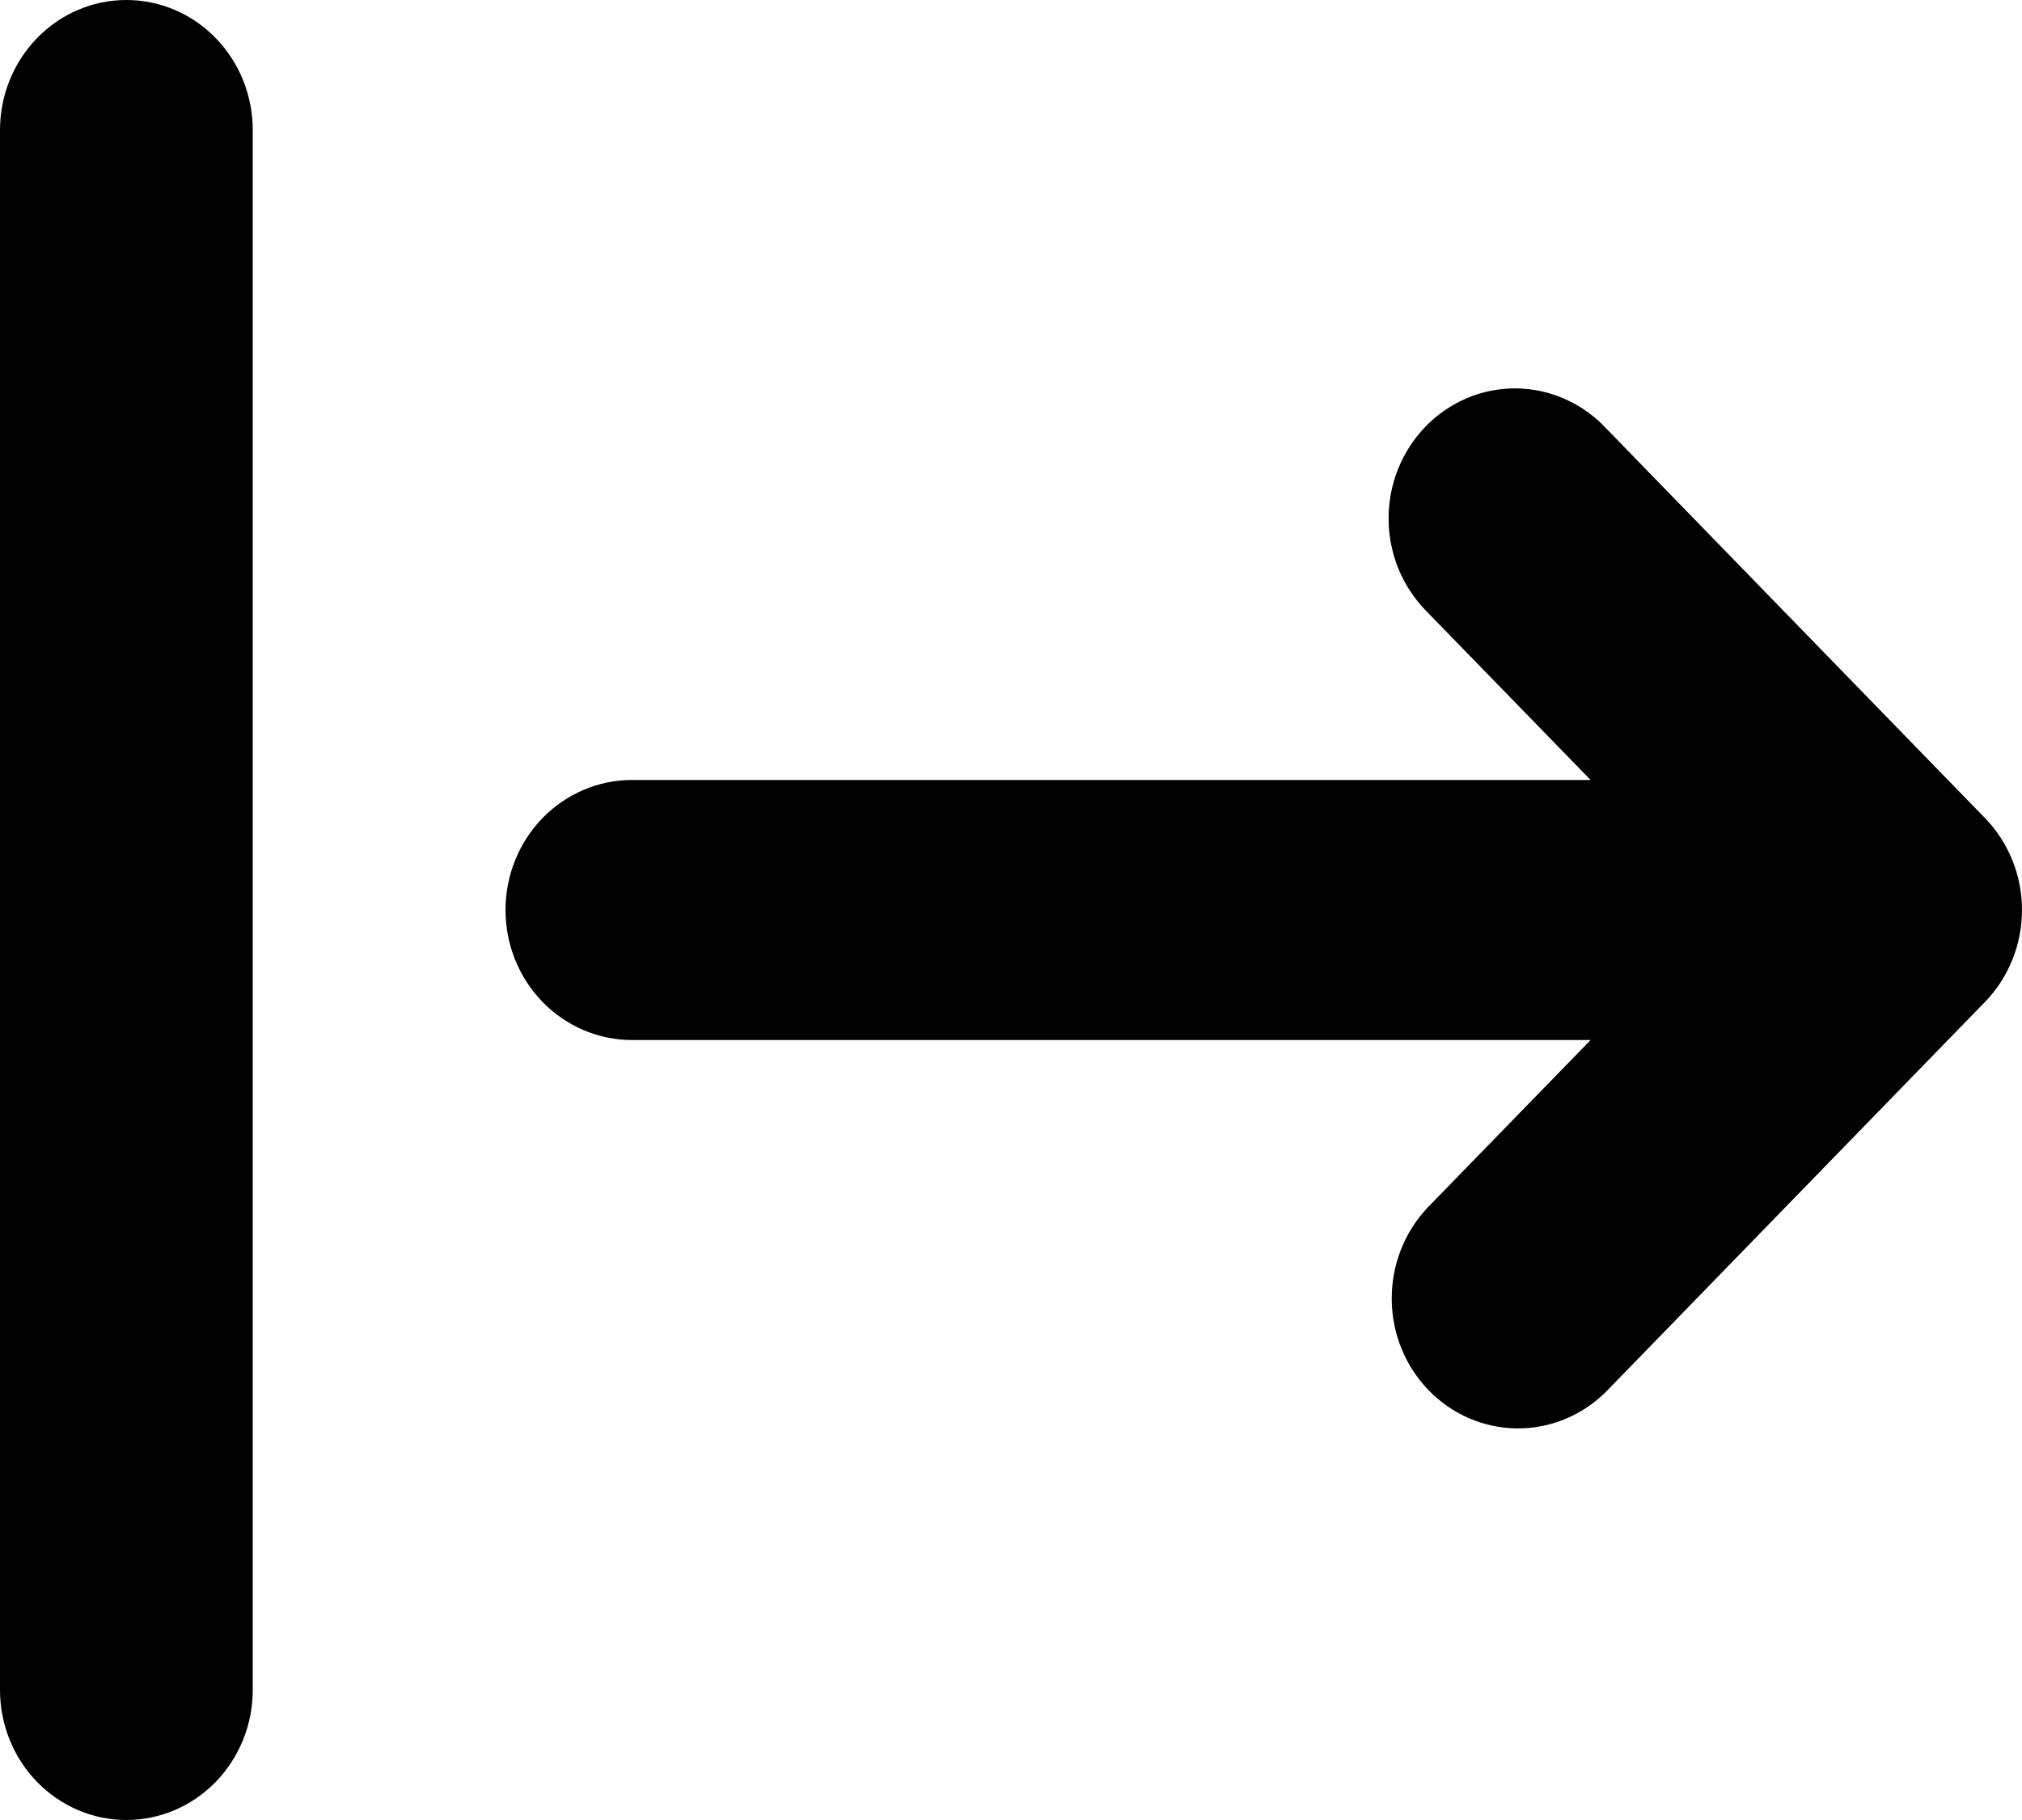 <svg xmlns="http://www.w3.org/2000/svg" width="20" height="18" viewBox="0 0 20 18" fill="none">
  <path fill-rule="evenodd" clip-rule="evenodd" d="M1.25 0C0.918 0 0.601 0.135 0.366 0.377C0.132 0.618 0 0.945 0 1.286V16.714C0 17.055 0.132 17.382 0.366 17.623C0.601 17.864 0.918 18 1.25 18C1.582 18 1.899 17.864 2.134 17.623C2.368 17.382 2.5 17.055 2.5 16.714V1.286C2.5 0.945 2.368 0.618 2.134 0.377C1.899 0.135 1.582 0 1.25 0ZM14.116 11.948C13.889 12.191 13.763 12.515 13.766 12.852C13.768 13.19 13.9 13.512 14.132 13.751C14.363 13.989 14.677 14.124 15.005 14.127C15.332 14.13 15.648 14 15.884 13.766L19.634 9.909C19.868 9.668 20 9.341 20 9C20 8.659 19.868 8.332 19.634 8.091L15.884 4.234C15.769 4.111 15.631 4.013 15.478 3.946C15.326 3.878 15.162 3.843 14.996 3.841C14.83 3.84 14.665 3.872 14.511 3.937C14.358 4.002 14.218 4.097 14.101 4.218C13.984 4.339 13.891 4.482 13.828 4.64C13.765 4.798 13.733 4.968 13.735 5.138C13.736 5.309 13.771 5.478 13.836 5.635C13.902 5.791 13.997 5.933 14.116 6.052L15.733 7.714H6.25C5.919 7.714 5.601 7.85 5.366 8.091C5.132 8.332 5 8.659 5 9C5 9.341 5.132 9.668 5.366 9.909C5.601 10.15 5.919 10.286 6.25 10.286H15.733L14.116 11.948Z" fill="black"/>
</svg>